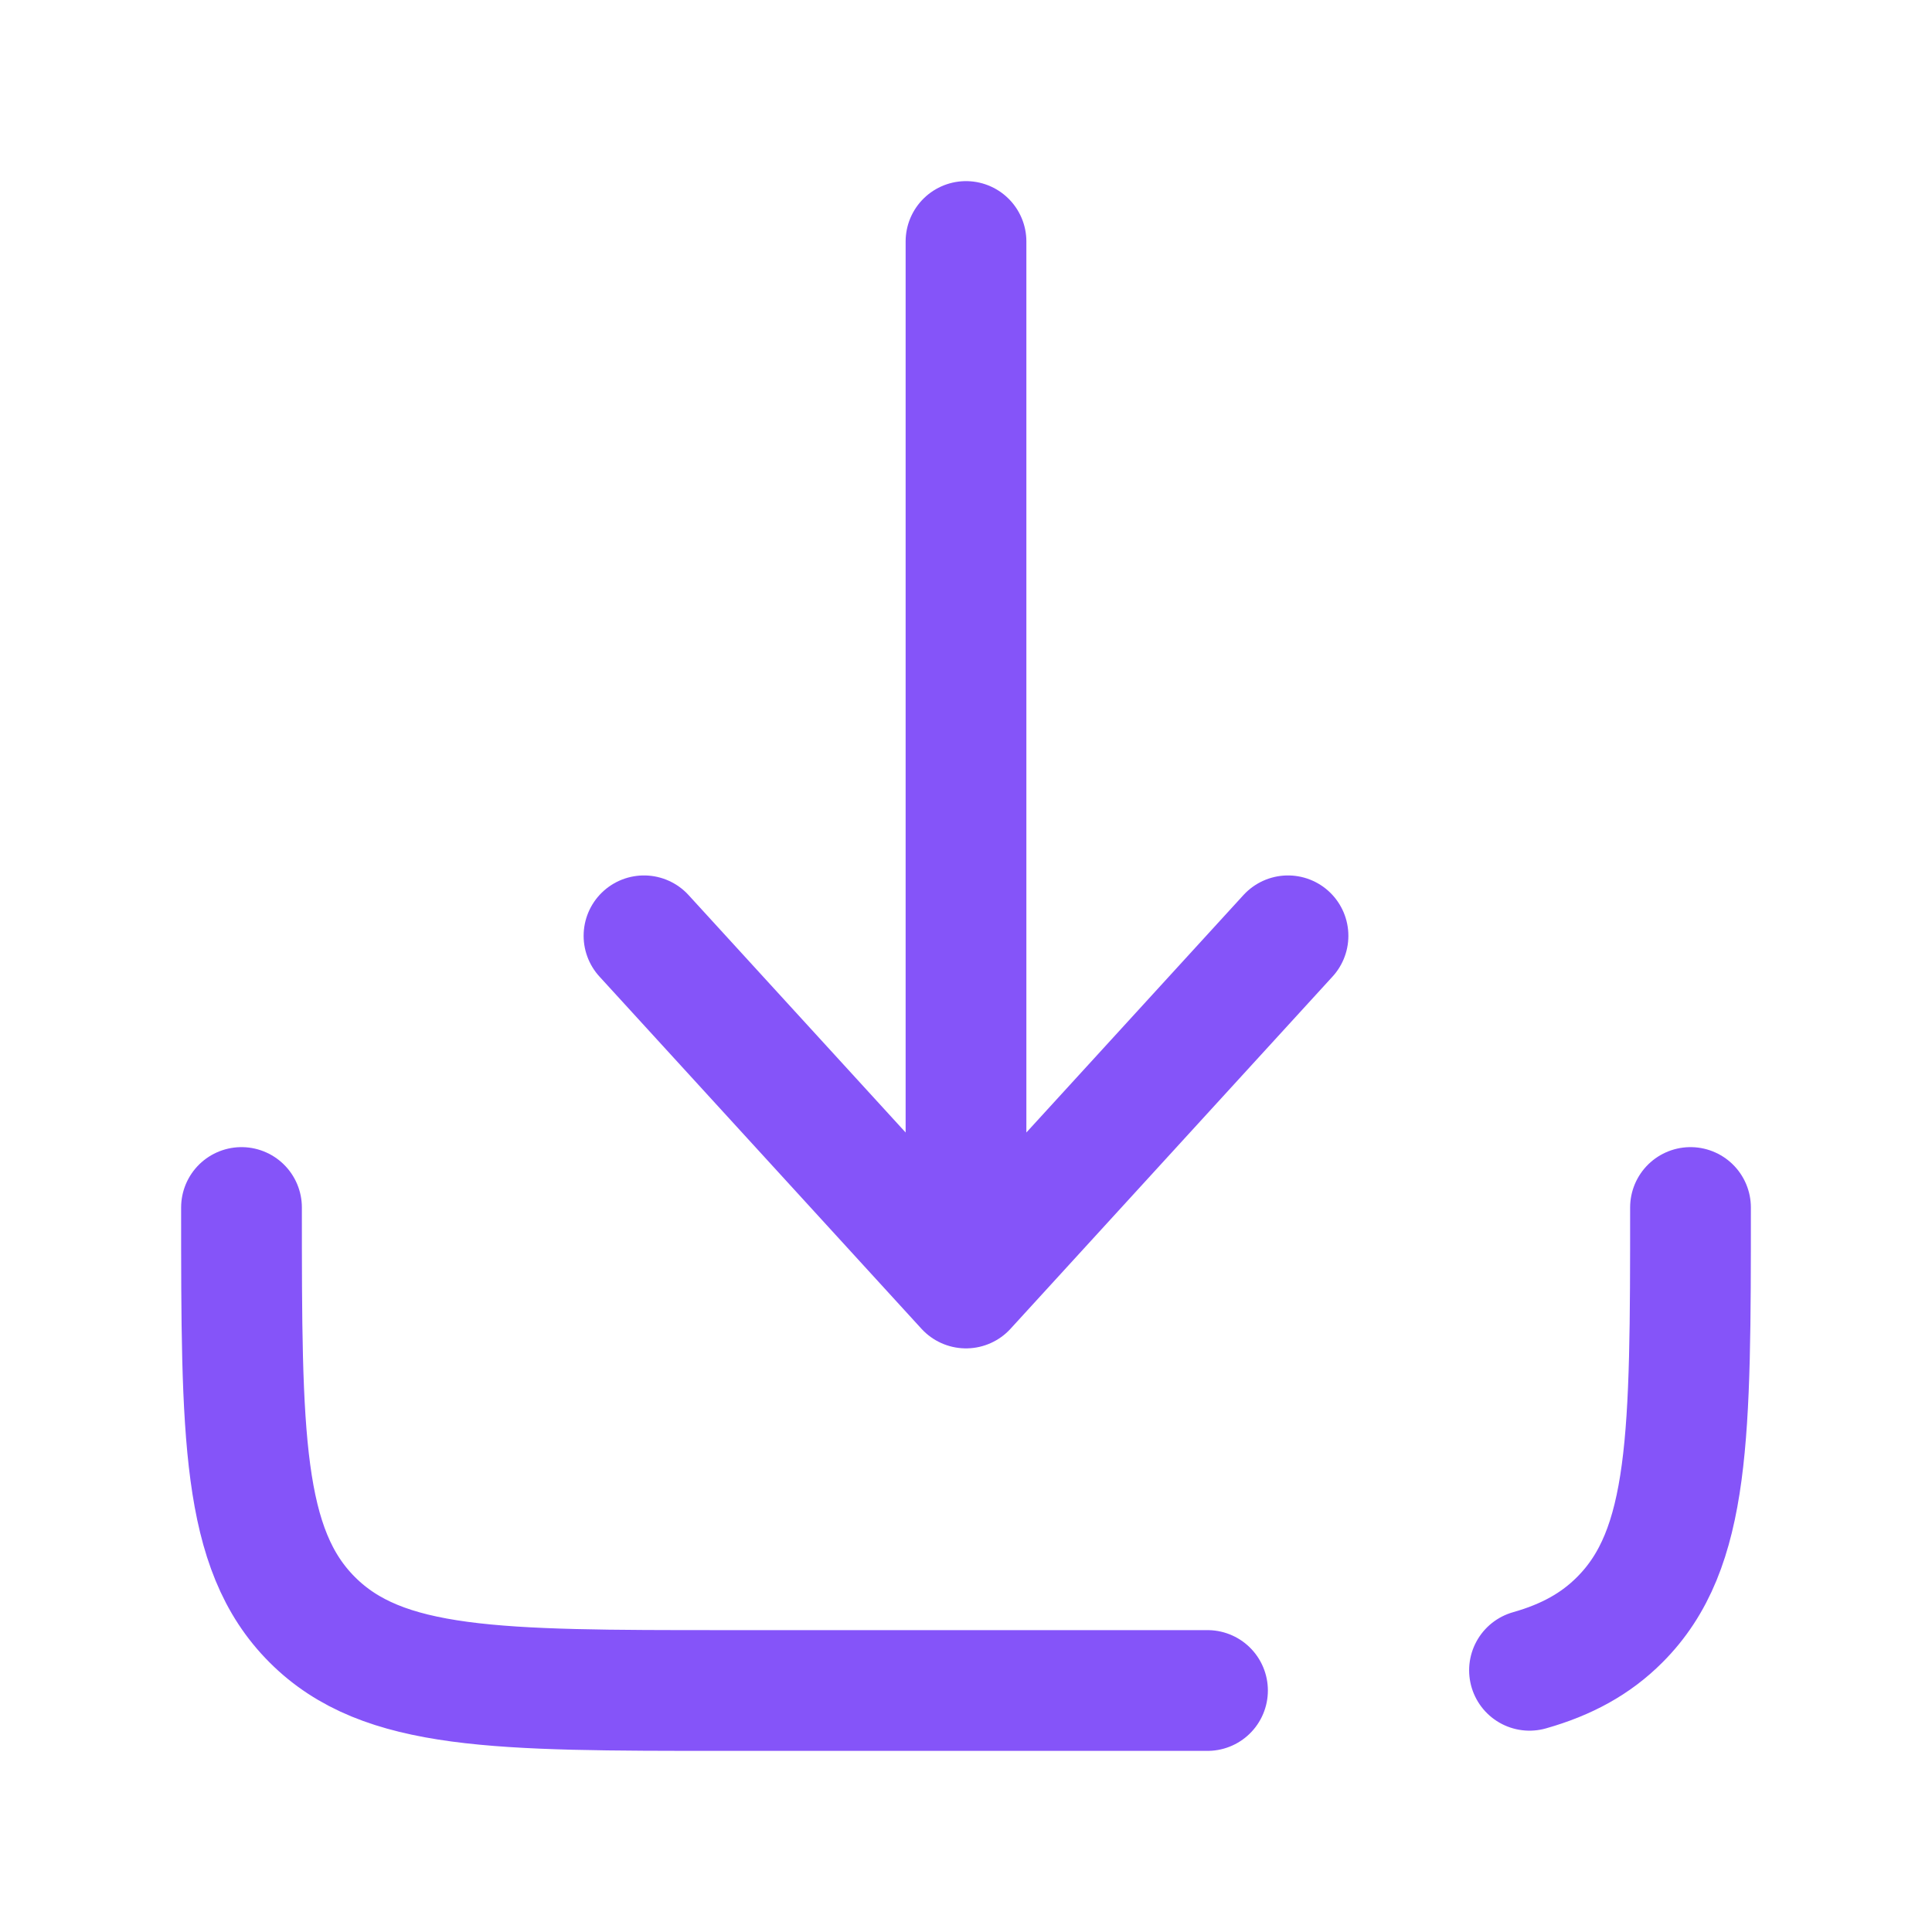 <!DOCTYPE svg PUBLIC "-//W3C//DTD SVG 1.1//EN" "http://www.w3.org/Graphics/SVG/1.1/DTD/svg11.dtd">

<!-- Uploaded to: SVG Repo, www.svgrepo.com, Transformed by: SVG Repo Mixer Tools -->
<svg width="800px" height="800px" viewBox="0 0 24 24" fill="none" xmlns="http://www.w3.org/2000/svg">

<g id="SVGRepo_bgCarrier" stroke-width="0"/>

<g id="SVGRepo_tracerCarrier" stroke-linecap="round" stroke-linejoin="round"/>

<g id="SVGRepo_iconCarrier"> <path d="M12 3V16M12 16L16 11.625M12 16L8 11.625" stroke="#8554F9" stroke-width="1.5" stroke-linecap="round" stroke-linejoin="round"/> <path d="M15 21H9C6.172 21 4.757 21 3.879 20.121C3 19.243 3 17.828 3 15M21 15C21 17.828 21 19.243 20.121 20.121C19.822 20.421 19.459 20.619 19 20.749" stroke="#8554F9" stroke-width="1.5" stroke-linecap="round" stroke-linejoin="round"/> </g>

</svg>